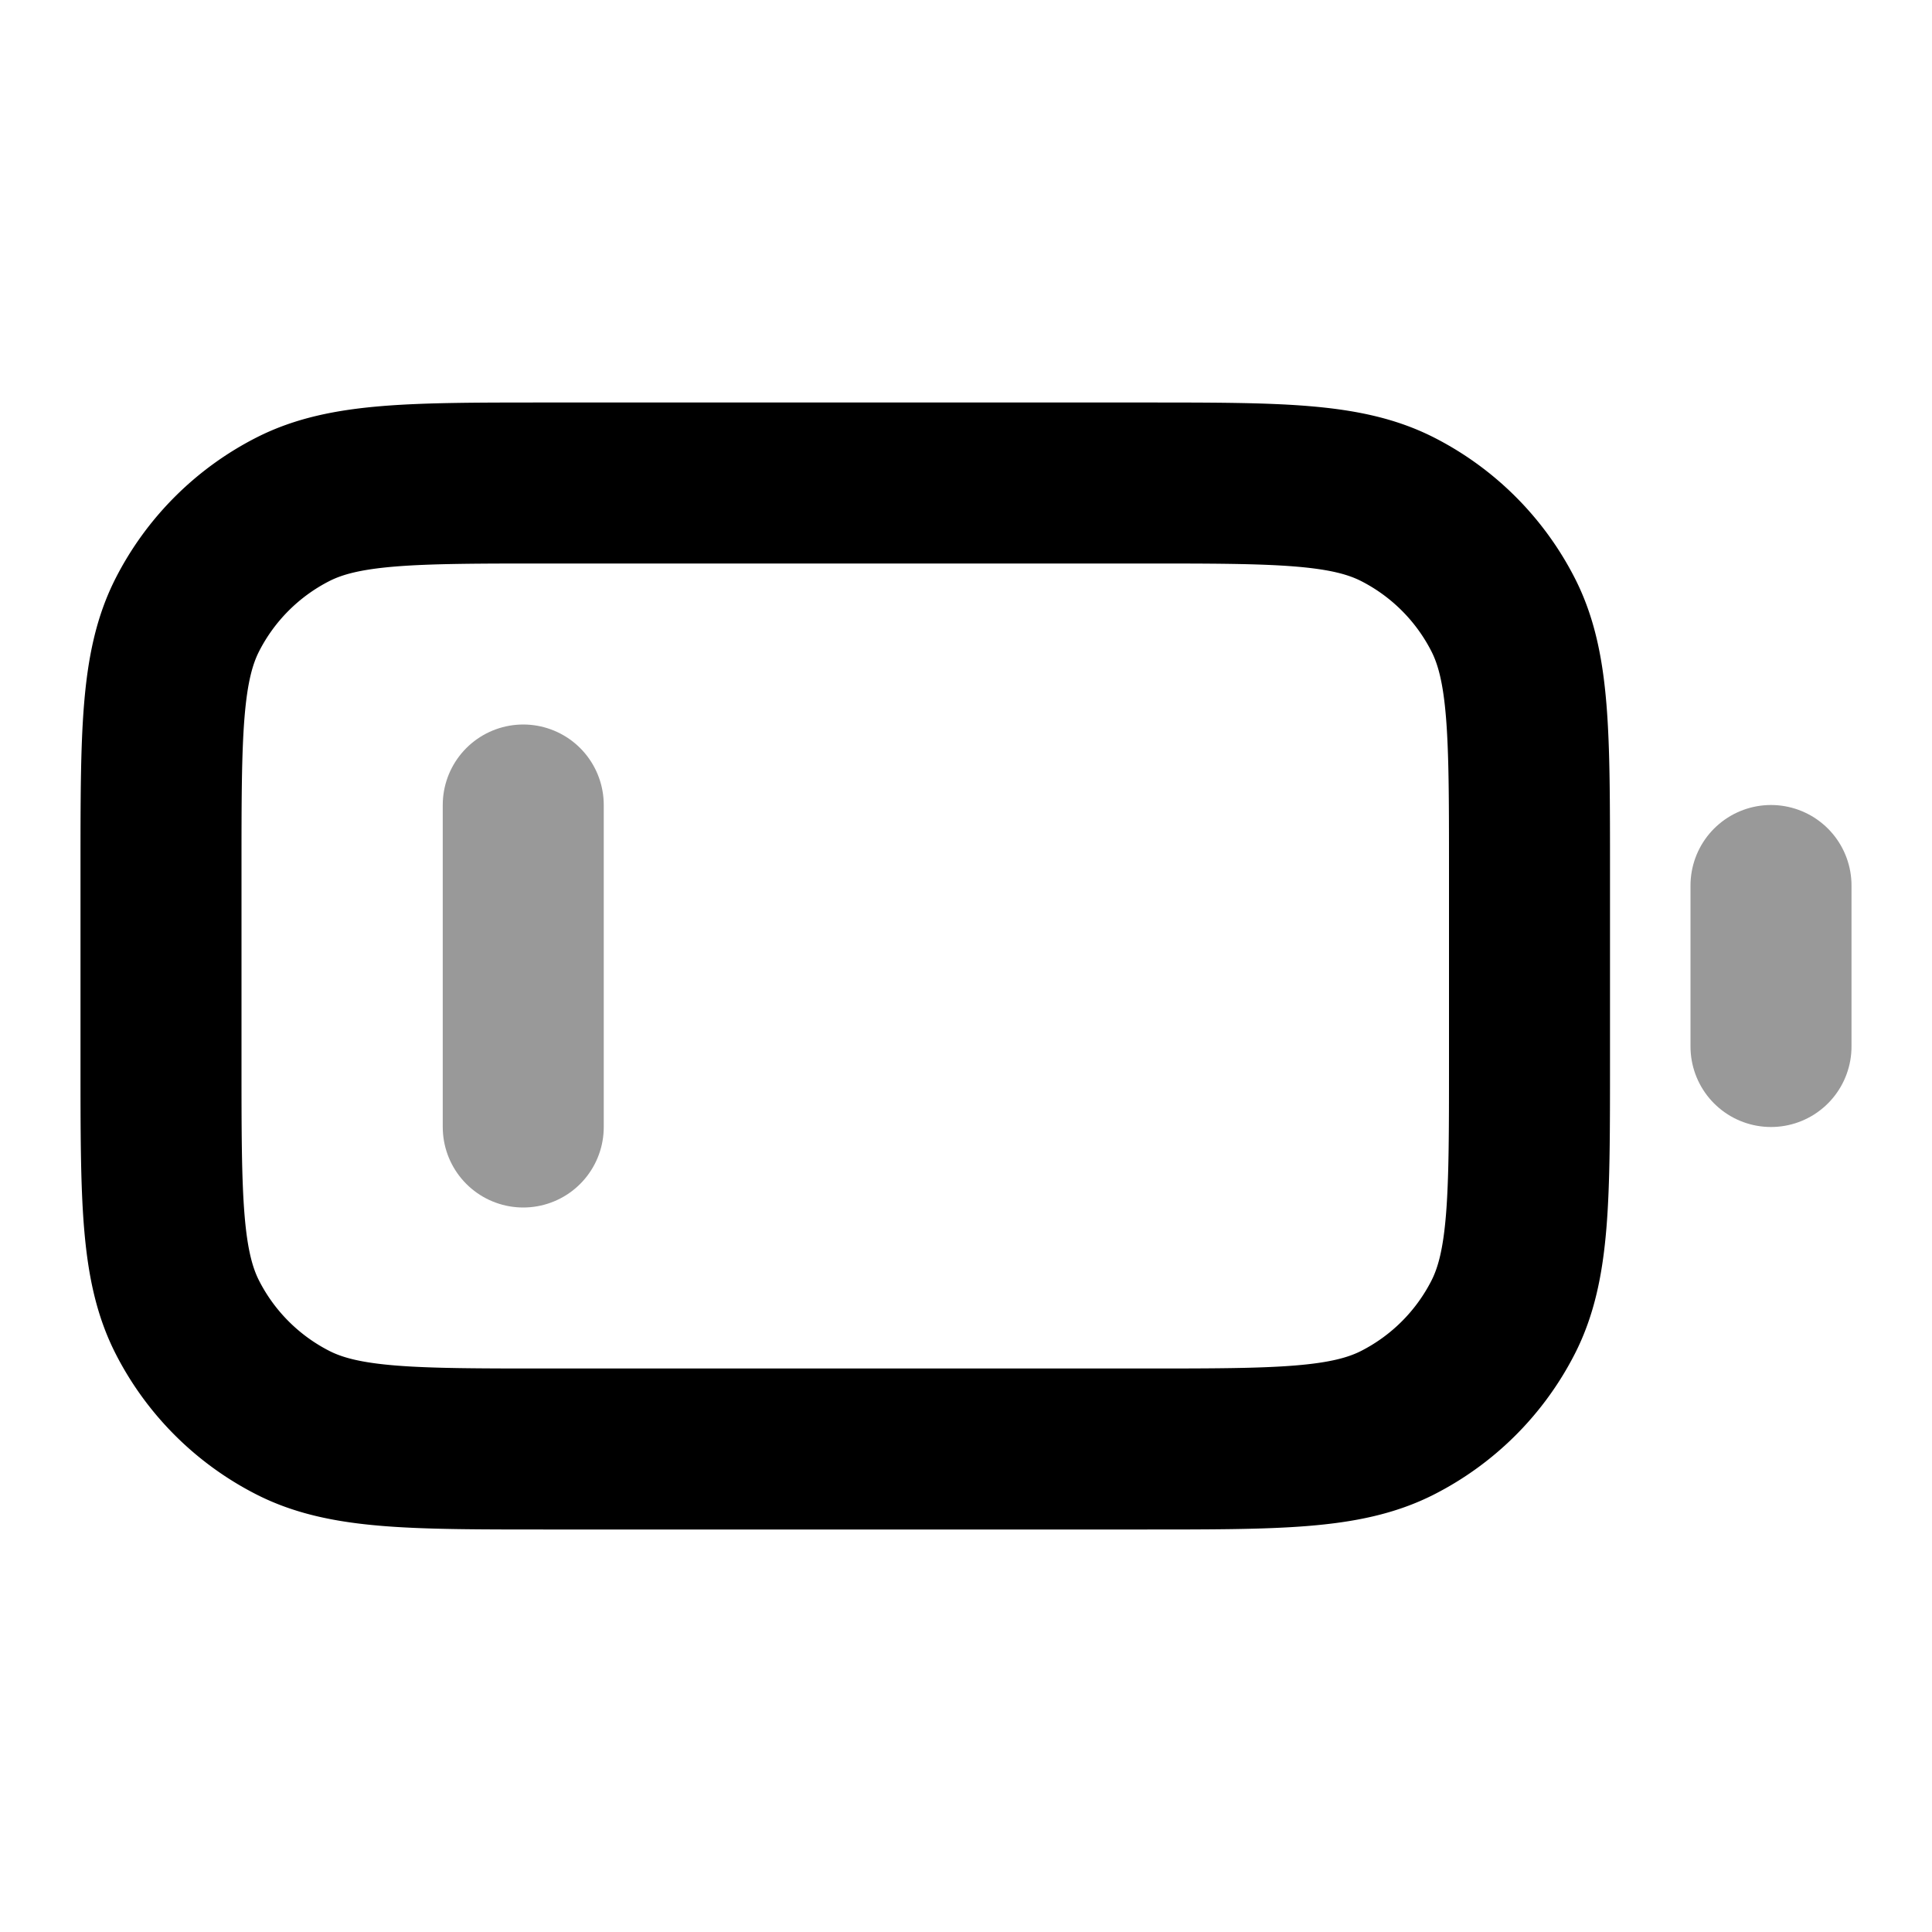 <svg fill="none" xmlns="http://www.w3.org/2000/svg" viewBox="0 0 24 24"><path opacity=".4" d="M6.5 10v4M22 13v-2" stroke="currentColor" stroke-width="2" stroke-linecap="round" stroke-linejoin="round"/><path d="M2 10.8c0-1.68 0-2.52.327-3.162a3 3 0 0 1 1.311-1.311C4.28 6 5.12 6 6.8 6h7.4c1.68 0 2.52 0 3.162.327a3 3 0 0 1 1.311 1.311C19 8.28 19 9.12 19 10.8v2.4c0 1.68 0 2.52-.327 3.162a3 3 0 0 1-1.311 1.311C16.72 18 15.88 18 14.2 18H6.8c-1.68 0-2.52 0-3.162-.327a3 3 0 0 1-1.311-1.311C2 15.72 2 14.88 2 13.2v-2.4Z" stroke="currentColor" stroke-width="2" stroke-linecap="round" stroke-linejoin="round"/></svg>